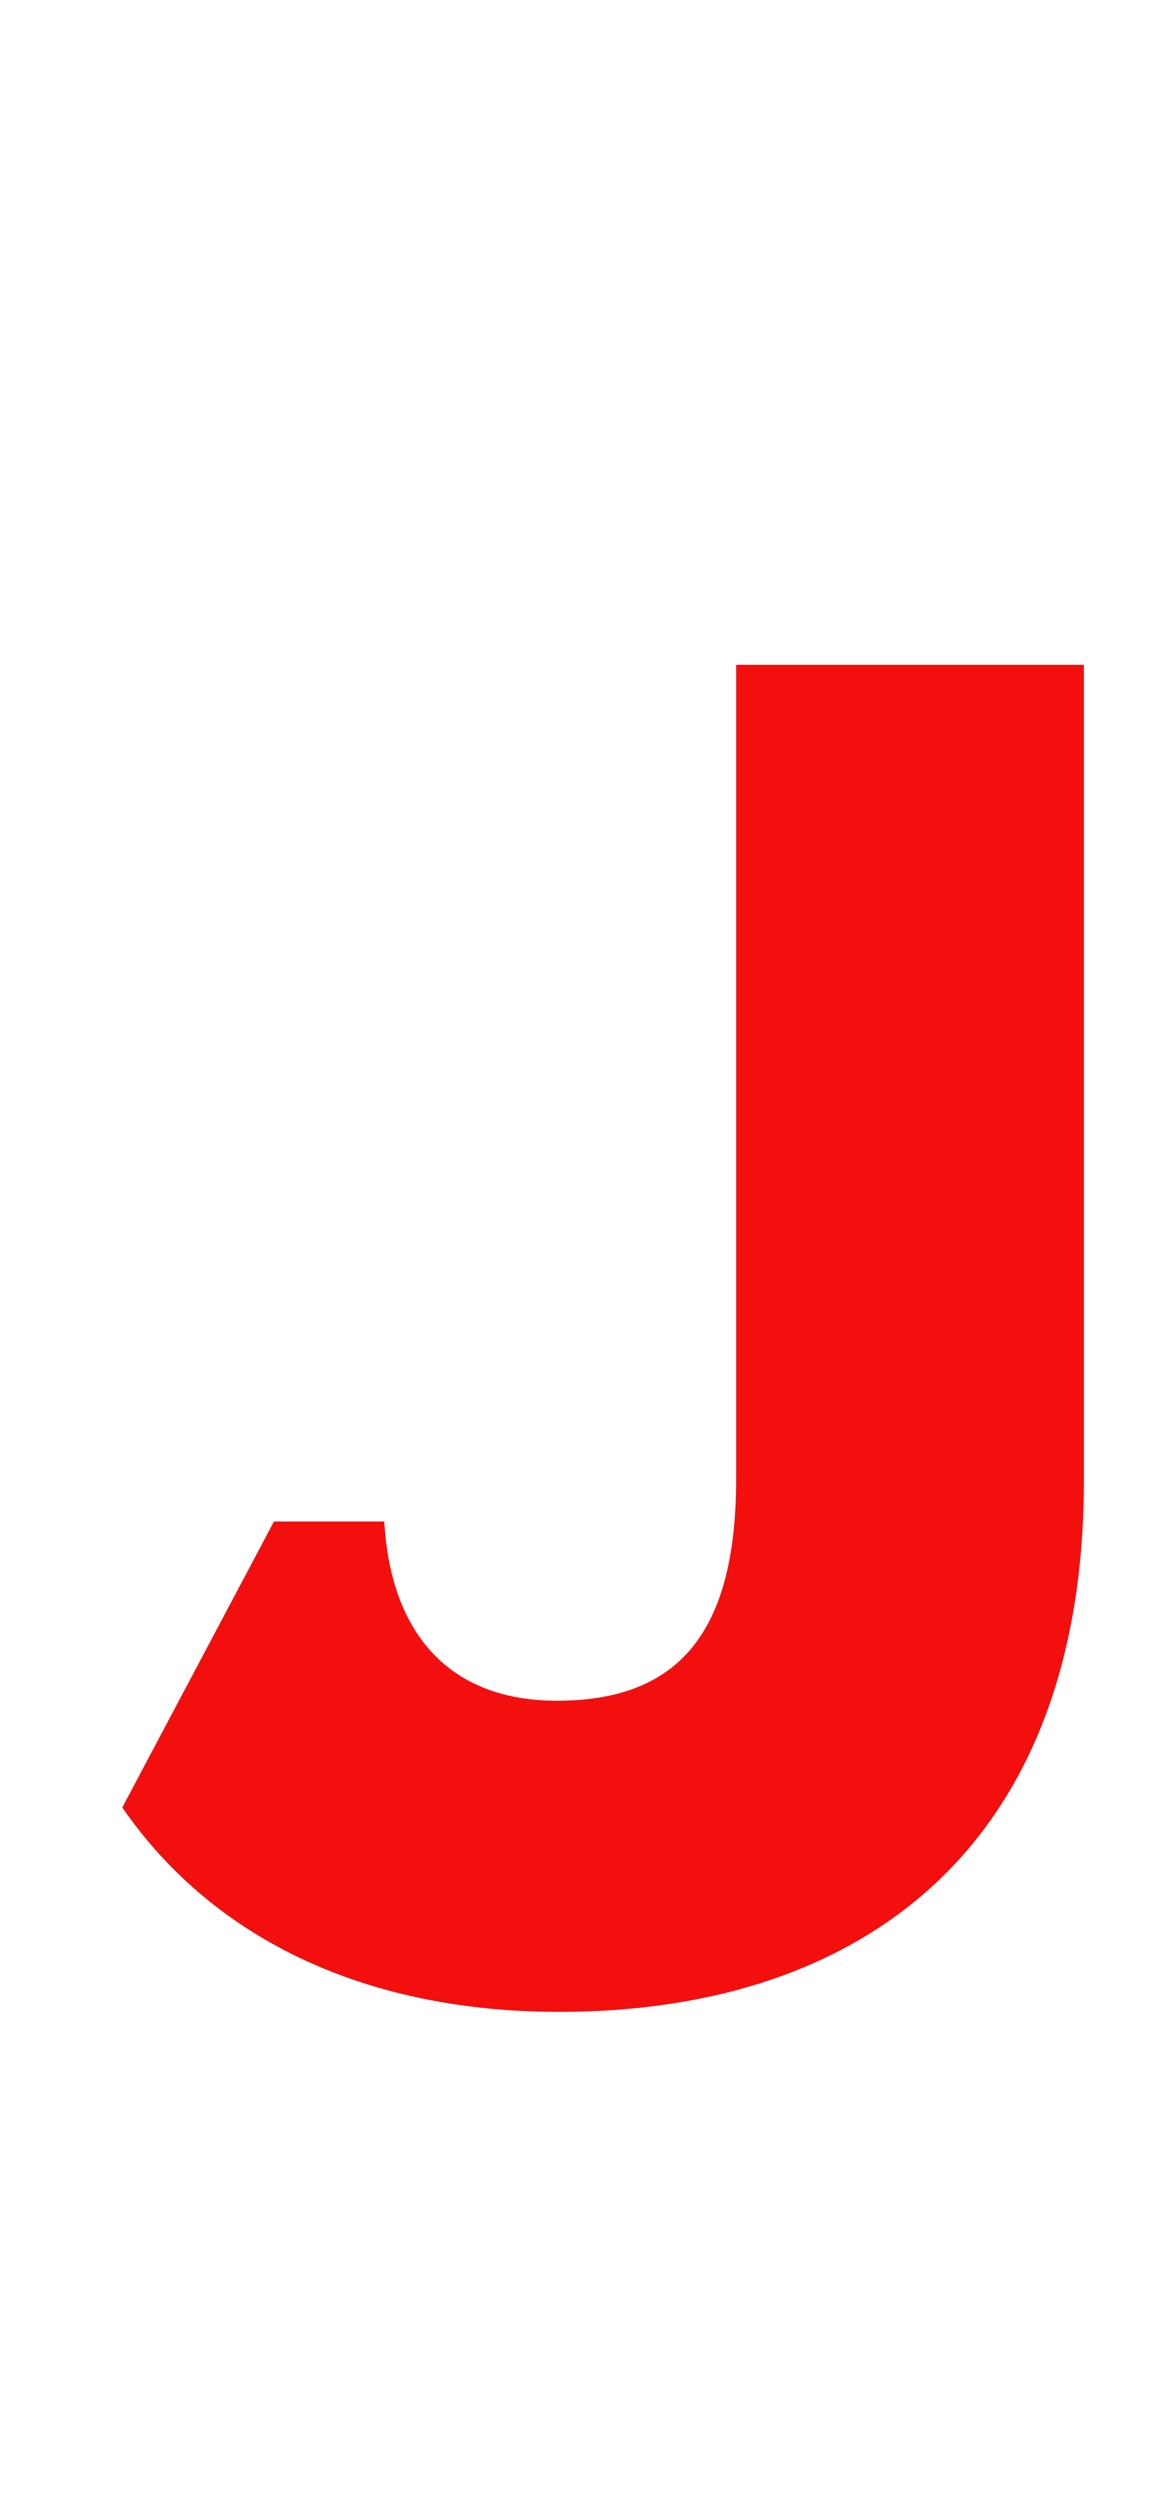 <?xml version="1.0" encoding="utf-8"?>
<!-- Generator: Adobe Illustrator 19.2.1, SVG Export Plug-In . SVG Version: 6.00 Build 0)  -->
<svg version="1.1" id="Layer_1" xmlns="http://www.w3.org/2000/svg" xmlns:xlink="http://www.w3.org/1999/xlink" x="0px" y="0px"
	 viewBox="0 0 194 417" style="enable-background:new 0 0 194 417;" xml:space="preserve">
<style type="text/css">
	.st0{fill-rule:evenodd;clip-rule:evenodd;fill:#F40F0F;}
</style>
<g>
	<g>
		<path class="st0" d="M122.8,110.9v135.7c0,24.5-8.6,37.1-29.9,37.1c-17.6,0-27.7-10.8-28.8-29.9H45.7l-25.3,47.7
			c14.6,21.2,39.5,34.1,72.9,34.1c50.4,0,87.5-27.4,87.5-88.6V110.9H122.8z"/>
	</g>
</g>
</svg>
